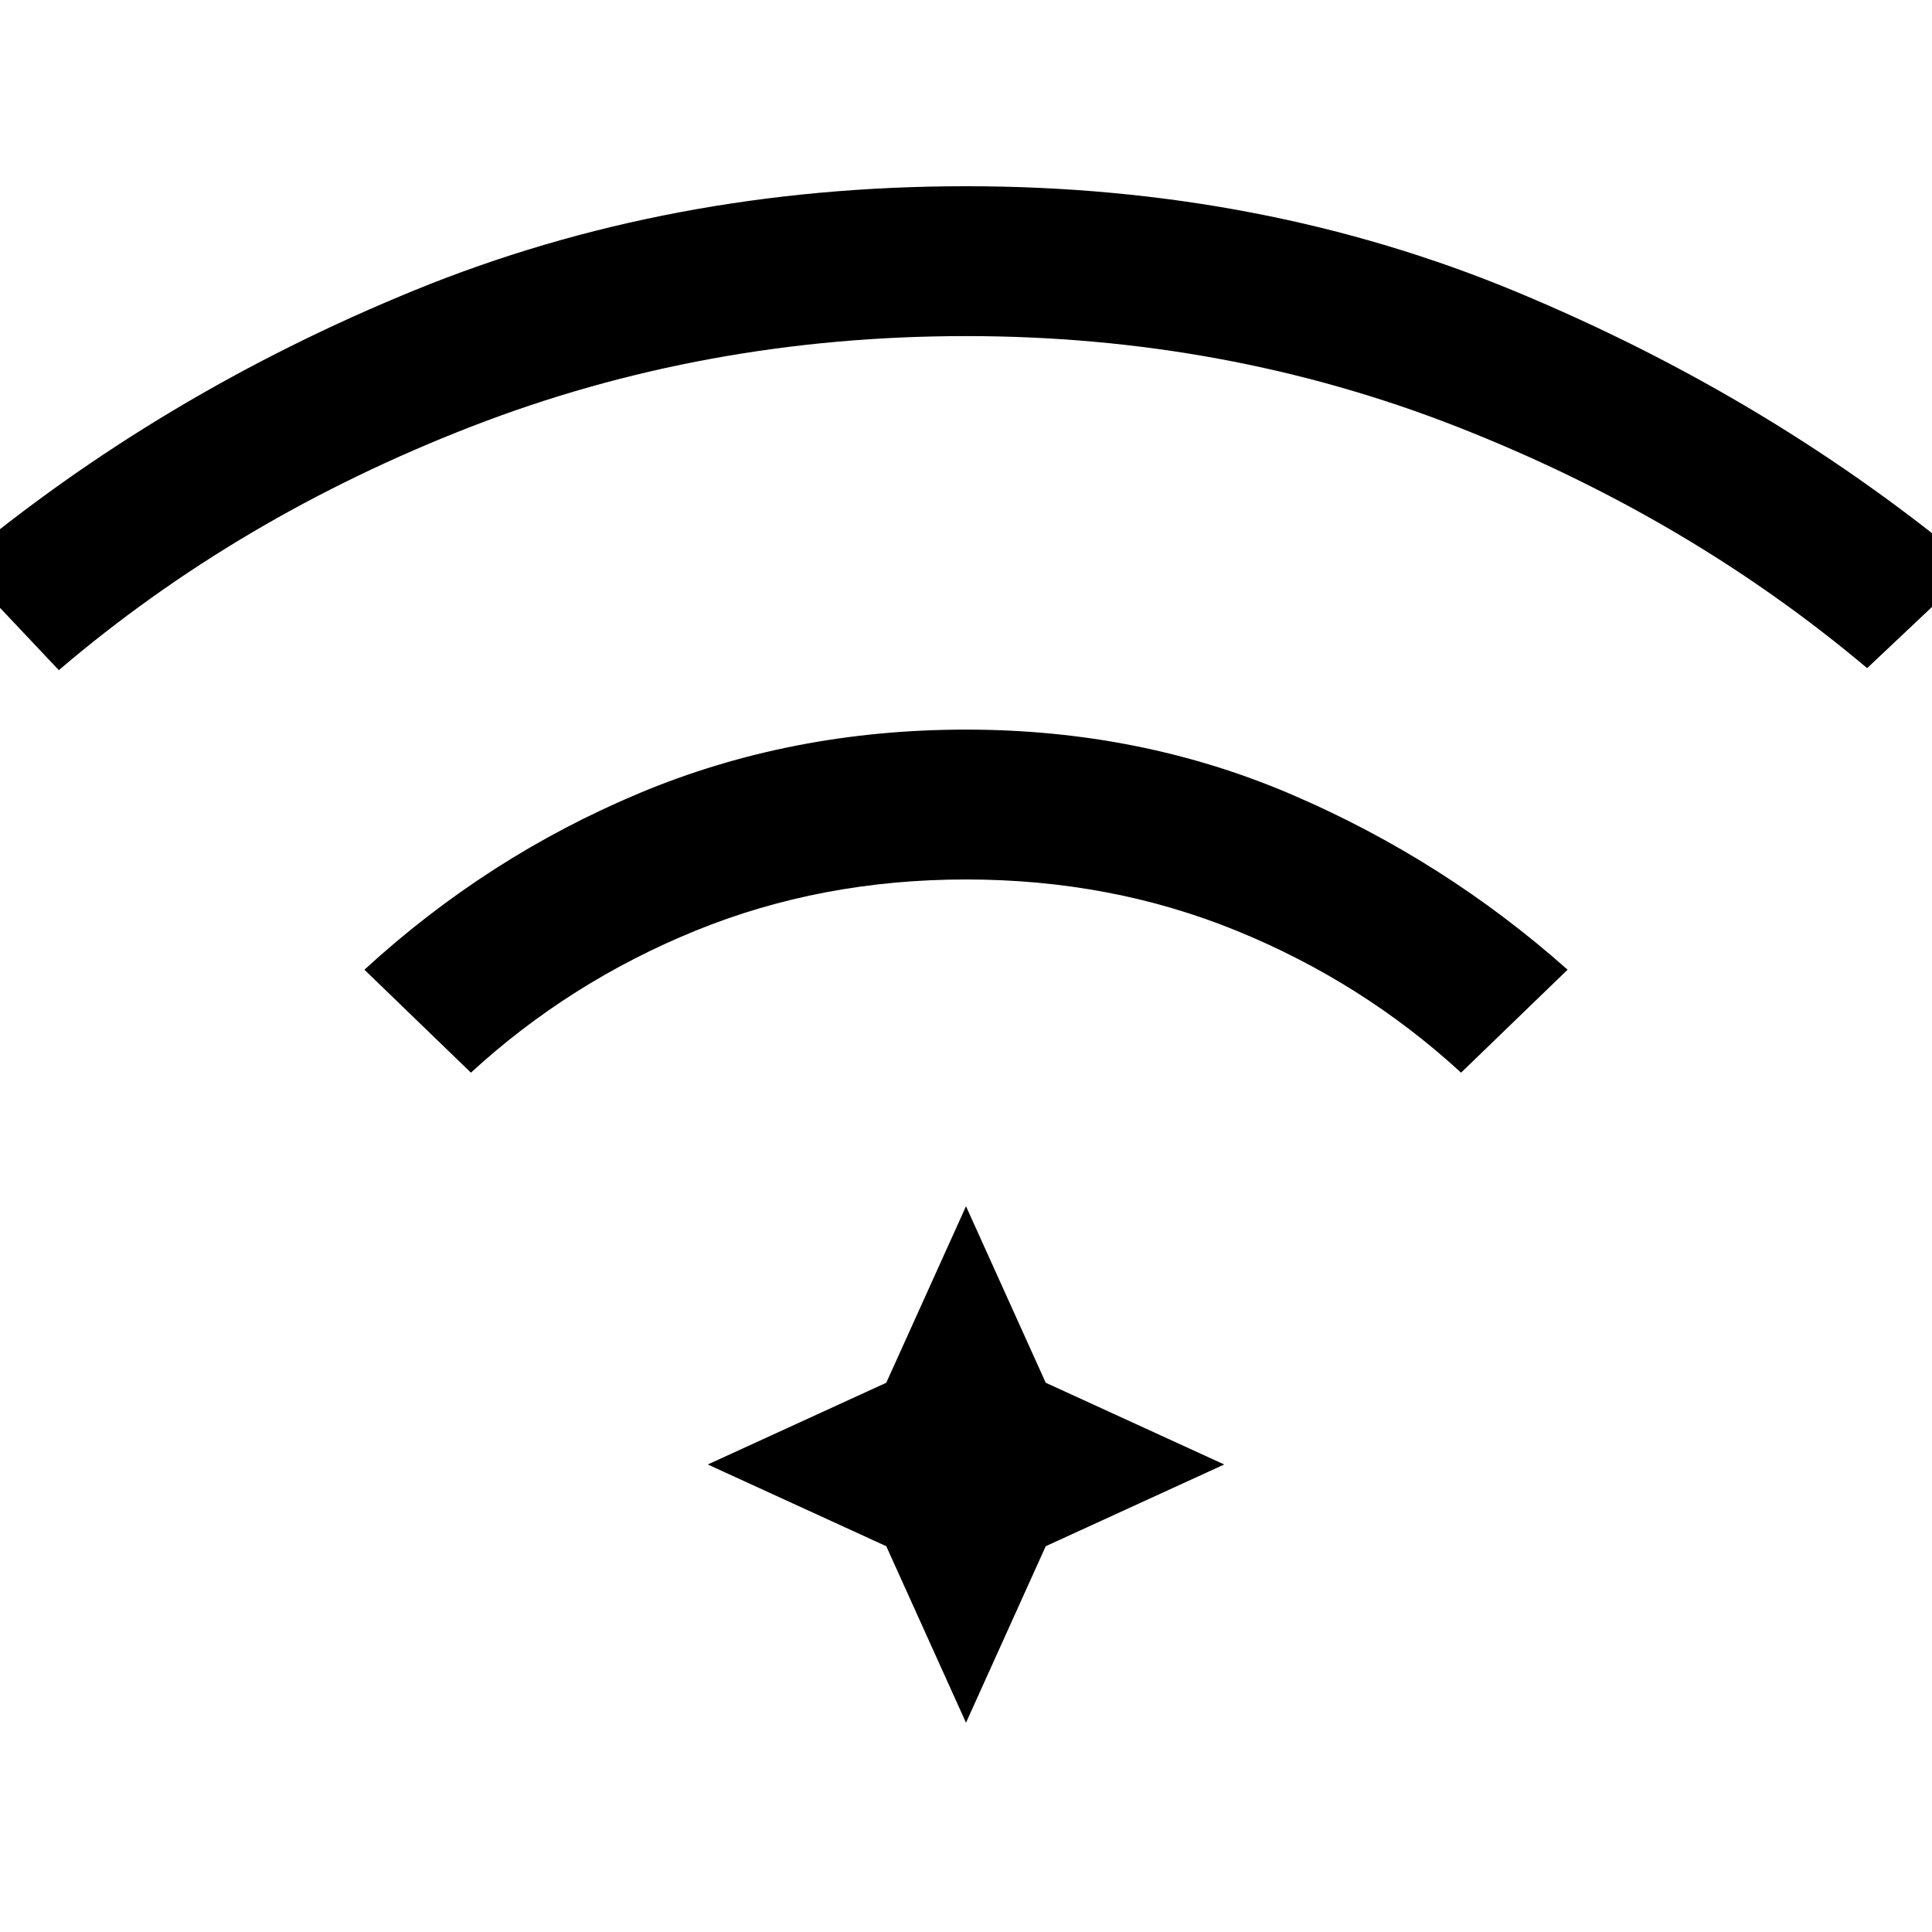 <svg xmlns="http://www.w3.org/2000/svg" height="20" viewBox="0 96 960 960" width="20"><path d="m234 629-52.923-51.154q61.077-56.077 136.538-87.692Q393.077 458.538 480 458.538q86.923 0 162.385 32.5 75.461 32.5 136.538 86.808L726 629q-49-45-111.5-70.5T480 533q-72 0-134.5 25.5T234 629ZM29.23 429l-50.153-53.154q100.538-84 227-135.654Q332.538 188.538 480 188.538t273.923 52.654q126.462 52.654 227 136.654L927.769 428q-89-75-203.884-120Q609 263 480 263q-130 0-245.885 45-115.884 45-204.884 121ZM480 952l-39.615-87.692-88.693-40.616 88.693-40.615L480 695.384l39.615 87.693 88.693 40.615-88.693 40.616L480 952Z"/></svg>